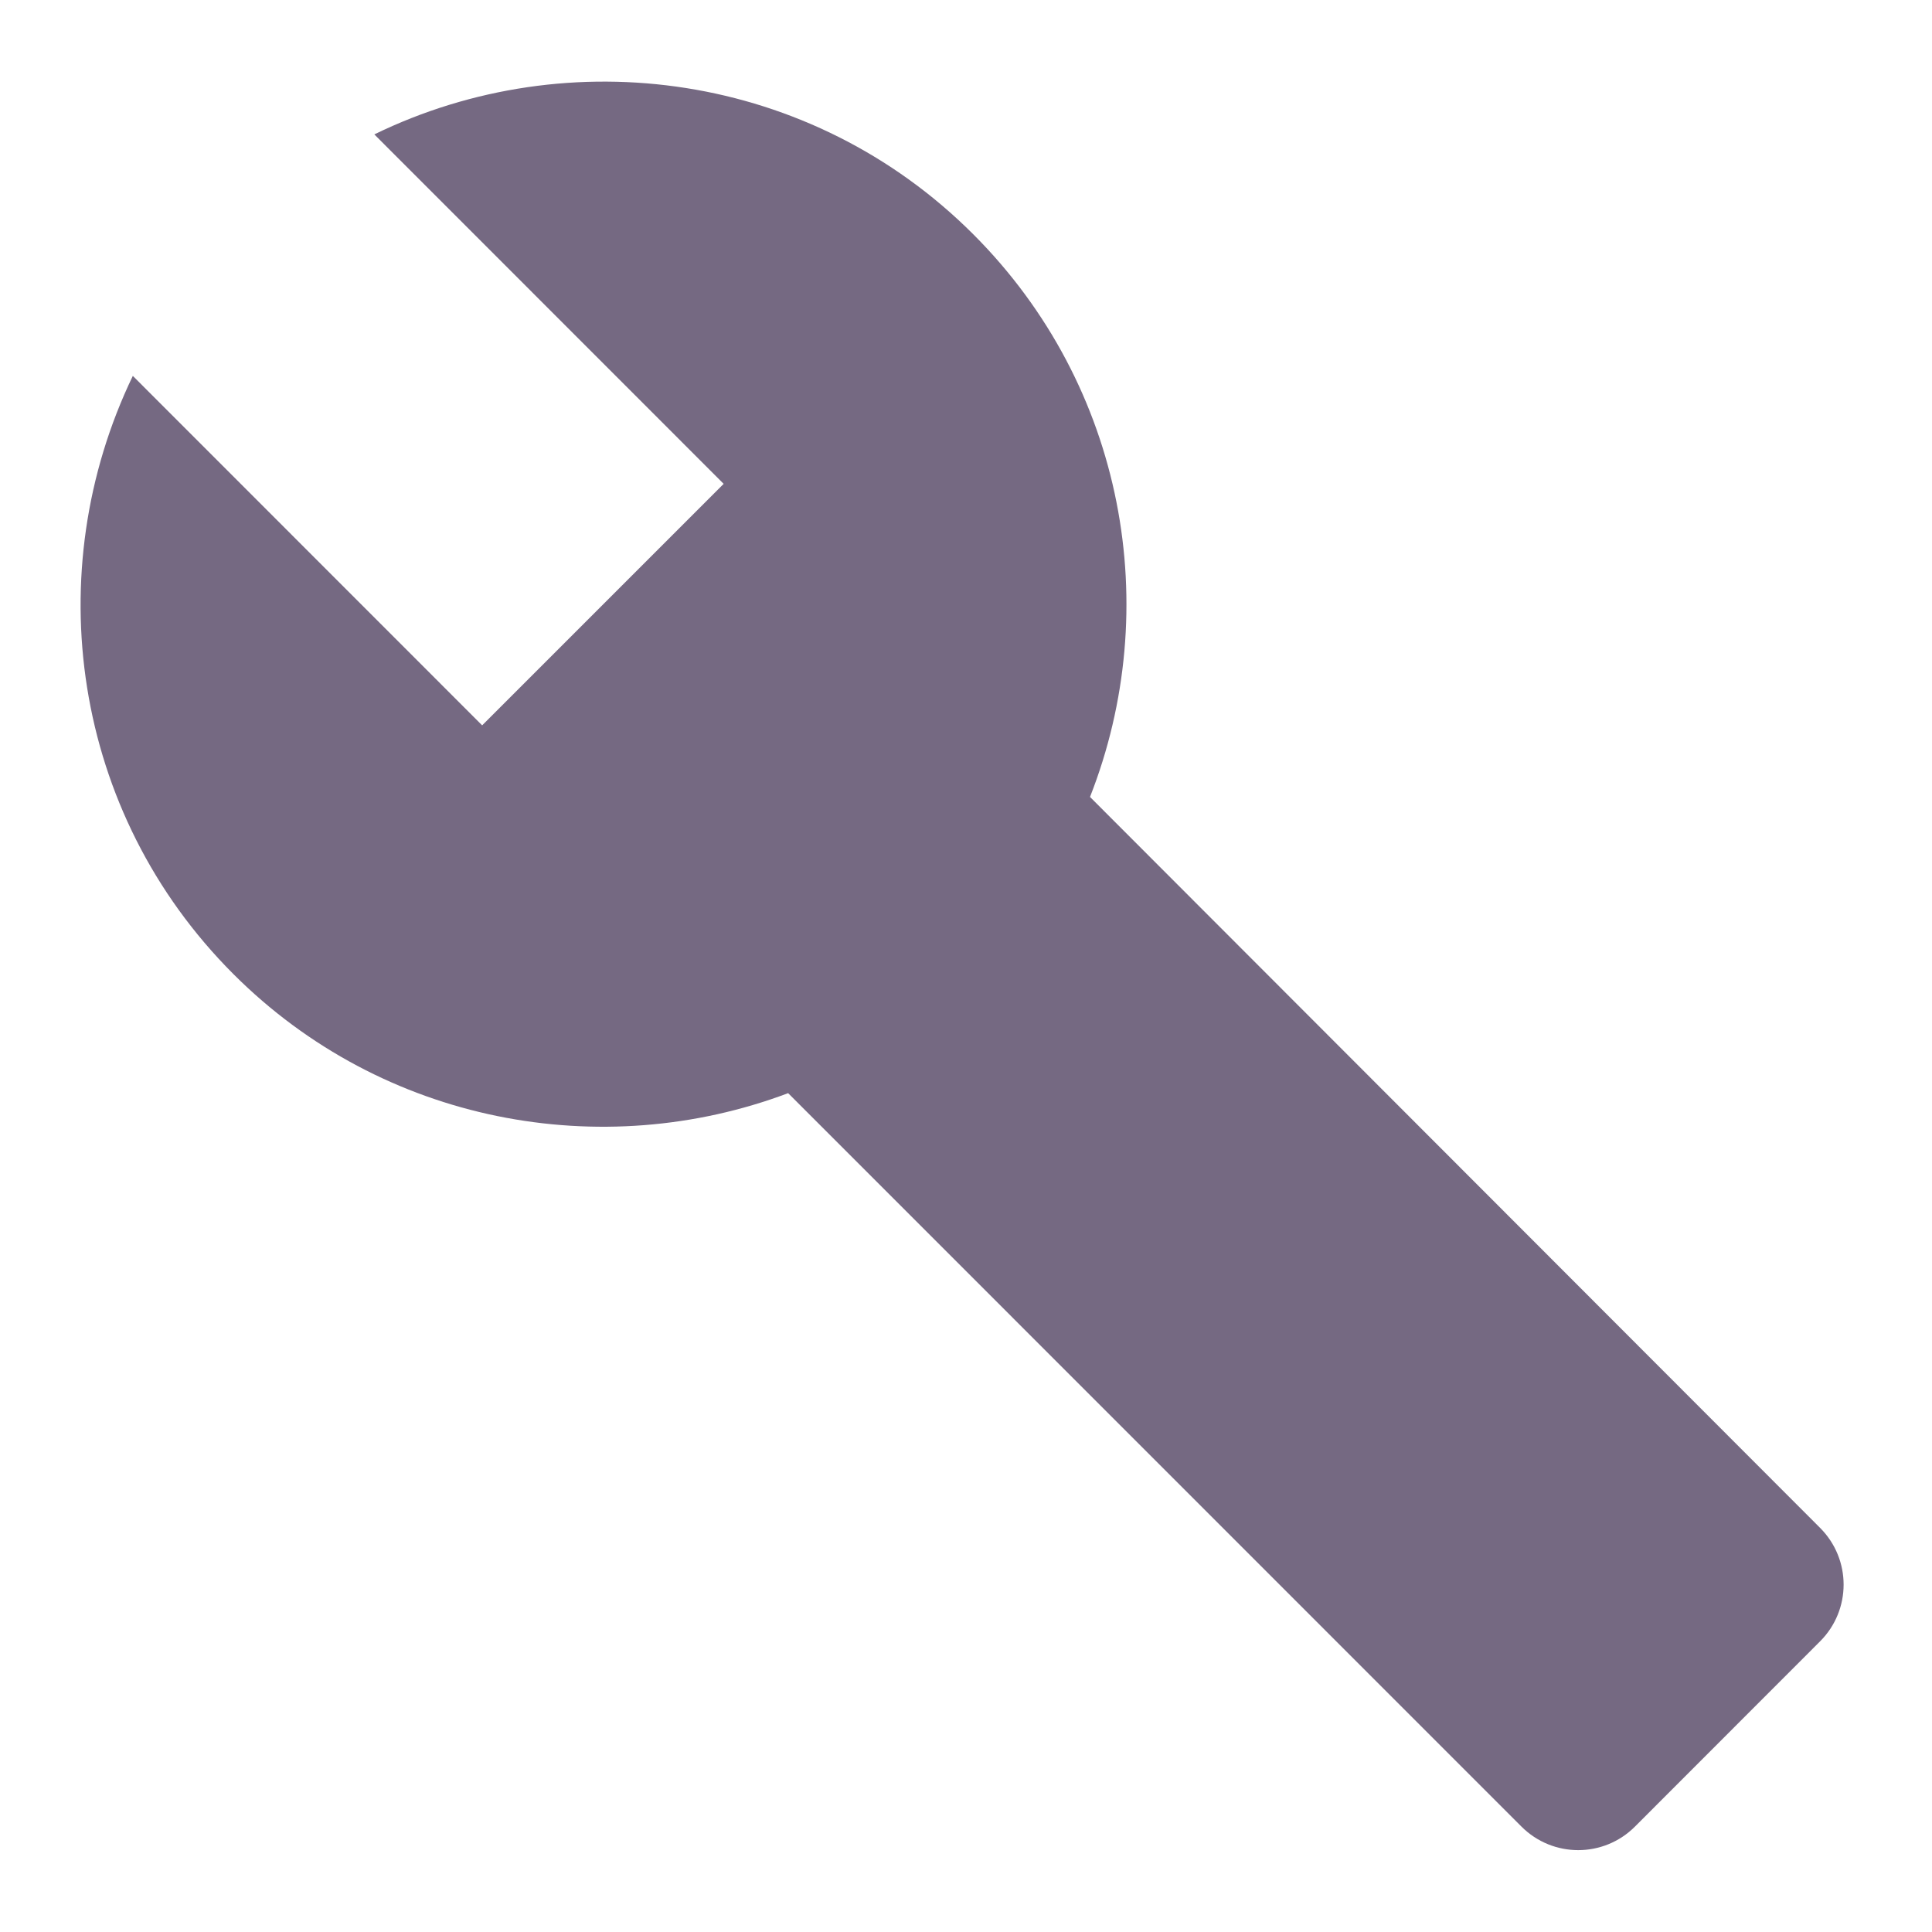 <svg width="16" height="16" viewBox="0 0 16 16" fill="none" xmlns="http://www.w3.org/2000/svg">
<path fill-rule="evenodd" clip-rule="evenodd" d="M8.06 1.94C6.72 0.6 4.713 0.327 3.1 1.113L5.993 4.007L3.993 6.007L1.1 3.113C0.32 4.733 0.593 6.727 1.933 8.067C3.173 9.307 4.987 9.633 6.527 9.053L12.6 15.127C12.86 15.387 13.28 15.387 13.54 15.127L15.073 13.593C15.333 13.333 15.333 12.913 15.073 12.653L9.027 6.6C9.64 5.04 9.32 3.2 8.06 1.94Z" fill="#756982"/>
</svg>
